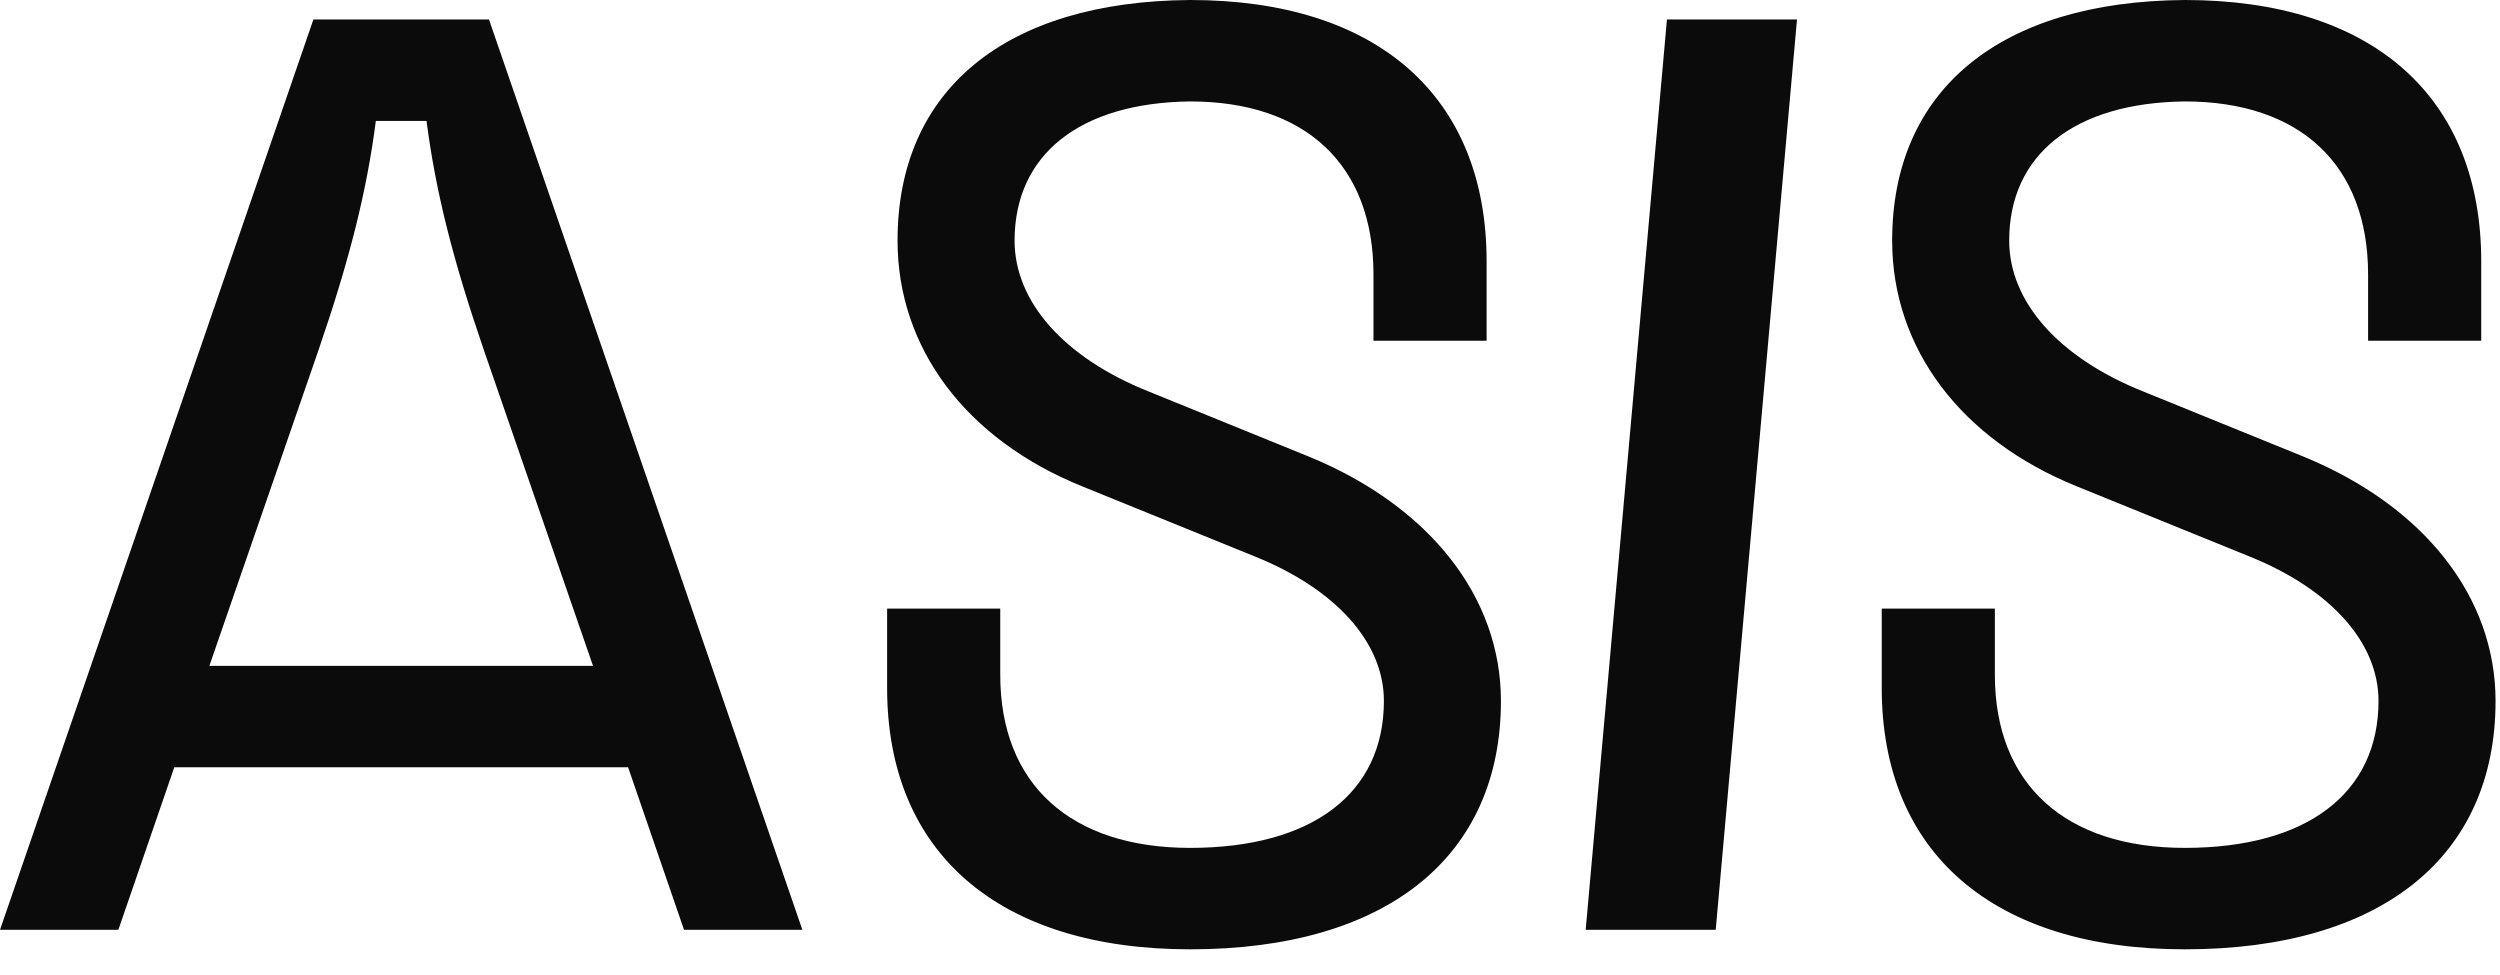 <svg width="59" height="23" viewBox="0 0 59 23" fill="none" xmlns="http://www.w3.org/2000/svg">
<path d="M2.793 21.944H0L7.396 0.46H11.54L18.936 21.944H16.143L14.823 18.108H4.113L2.793 21.944ZM7.519 8.256L4.941 15.714H13.995L11.417 8.256C10.68 6.108 10.281 4.512 10.066 2.854H8.87C8.655 4.512 8.256 6.108 7.519 8.256Z" fill="#0B0B0B"/>
<path d="M28.087 22.404C23.575 22.404 20.936 20.133 20.936 16.235V14.363H23.606V15.928C23.606 18.506 25.263 20.01 28.087 20.01C30.972 20.01 32.66 18.721 32.66 16.542C32.66 15.161 31.524 13.903 29.622 13.136L25.54 11.478C22.808 10.373 21.182 8.225 21.182 5.678C21.182 2.118 23.729 0.031 28.087 0C32.506 0 35.084 2.271 35.084 6.169V8.041H32.414V6.476C32.414 3.898 30.818 2.394 28.087 2.394C25.478 2.425 23.944 3.652 23.944 5.678C23.944 7.12 25.11 8.44 27.105 9.238L30.88 10.772C33.734 11.939 35.422 14.087 35.422 16.542C35.422 20.225 32.721 22.404 28.087 22.404Z" fill="#0B0B0B"/>
<path d="M37.422 21.944L39.34 0.46H42.409L40.491 21.944H37.422Z" fill="#0B0B0B"/>
<path d="M51.56 22.404C47.049 22.404 44.409 20.133 44.409 16.235V14.363H47.079V15.928C47.079 18.506 48.736 20.01 51.56 20.01C54.445 20.01 56.133 18.721 56.133 16.542C56.133 15.161 54.997 13.903 53.095 13.136L49.013 11.478C46.281 10.373 44.655 8.225 44.655 5.678C44.655 2.118 47.202 0.031 51.56 0C55.98 0 58.557 2.271 58.557 6.169V8.041H55.887V6.476C55.887 3.898 54.291 2.394 51.56 2.394C48.951 2.425 47.417 3.652 47.417 5.678C47.417 7.12 48.583 8.44 50.578 9.238L54.353 10.772C57.207 11.939 58.895 14.087 58.895 16.542C58.895 20.225 56.194 22.404 51.56 22.404Z" fill="#0B0B0B"/>
</svg>
